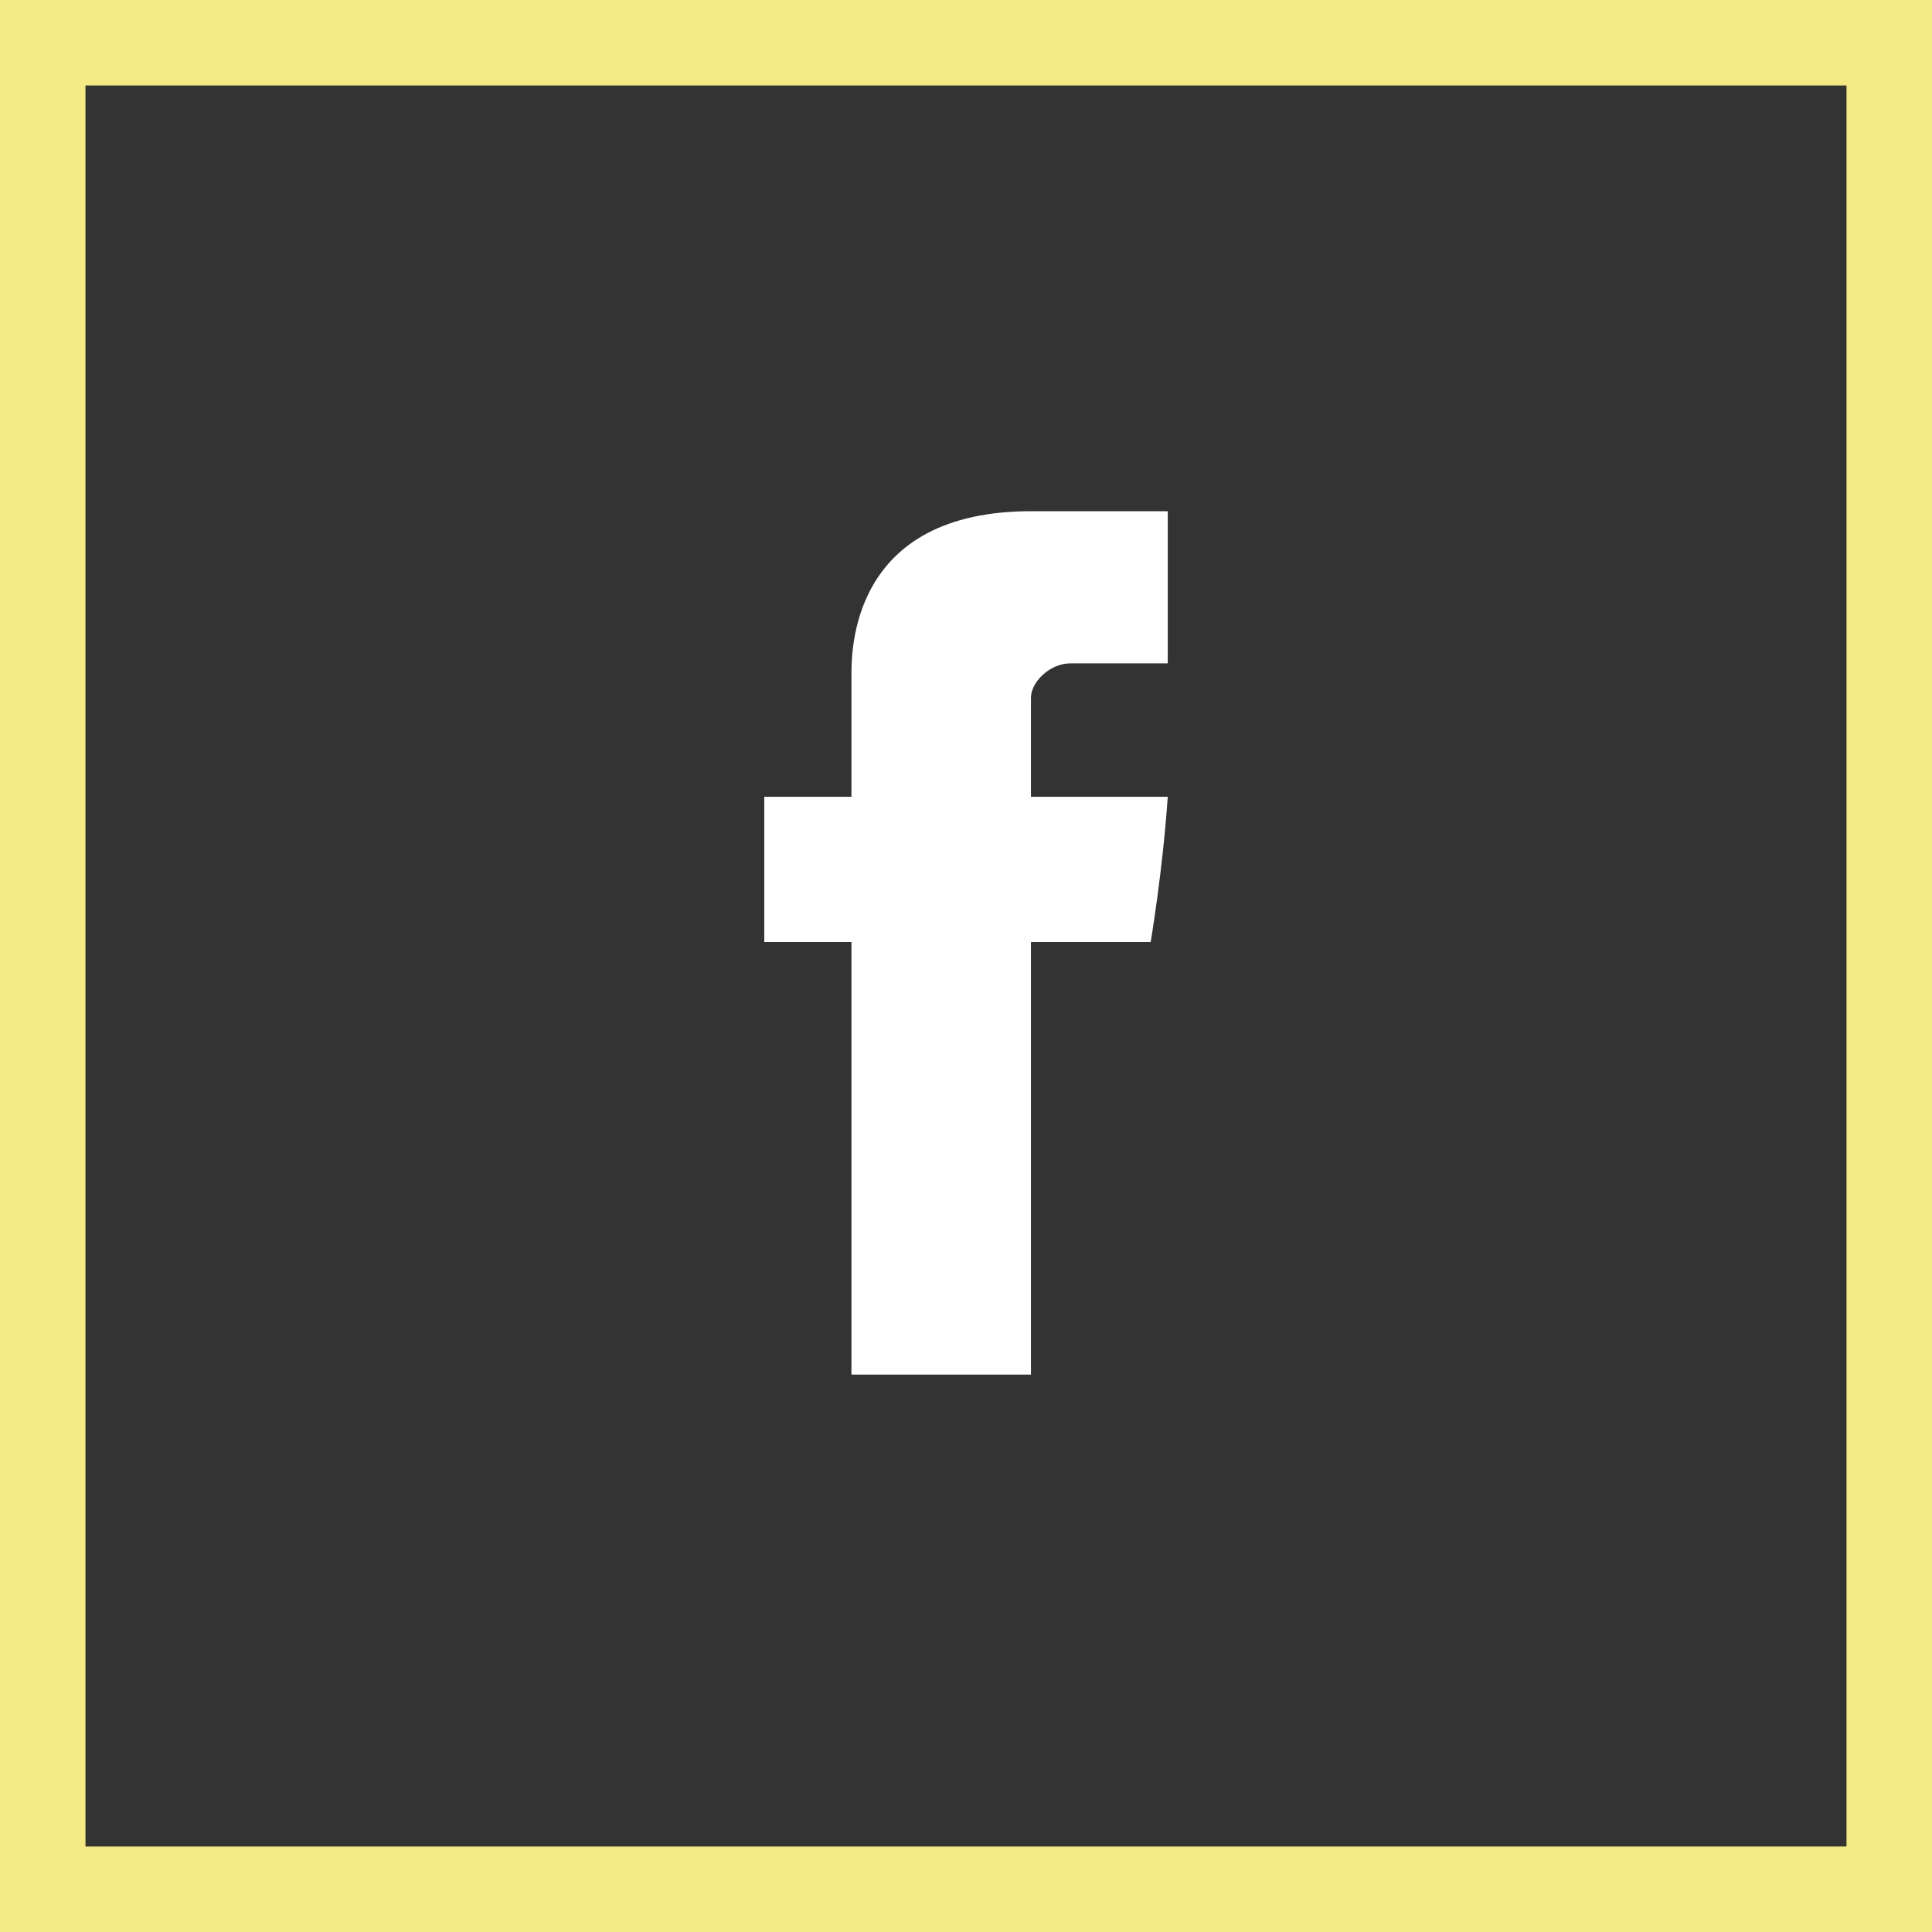<?xml version="1.0" encoding="utf-8"?>
<!-- Generator: Adobe Illustrator 19.1.0, SVG Export Plug-In . SVG Version: 6.00 Build 0)  -->
<svg version="1.1" id="Layer_1" xmlns="http://www.w3.org/2000/svg" xmlns:xlink="http://www.w3.org/1999/xlink" x="0px" y="0px"
	 width="113px" height="113px" viewBox="-423 224 113 113" style="enable-background:new -423 224 113 113;" xml:space="preserve">
<rect x="-423" y="224" width="113" height="113" fill="#333333" stroke="none"/>
<style type="text/css">
	.st0{fill:none;stroke:#F4EB84;stroke-width:5;stroke-miterlimit:10;}
	.st1{fill:#FFFFFF;}
</style>
<g id="Layer_1_1_">
	<rect x="-420.5" y="226.5" class="st0" width="108" height="108"/>
</g>
<g id="Capa_1">
	<g>
		<path id="Facebook" class="st1" d="M-373.2,263.6c0,1.3,0,7,0,7h-5.1v8.5h5.1v25.3h10.5v-25.3h7c0,0,0.7-4.1,1-8.5c-0.9,0-8,0-8,0
			s0-4.9,0-5.8c0-0.9,1.1-2,2.3-2c1.1,0,3.5,0,5.7,0c0-1.2,0-5.2,0-8.9c-2.9,0-6.3,0-7.8,0C-373.4,253.8-373.2,262.3-373.2,263.6z"
			/>
	</g>
</g>
</svg>
